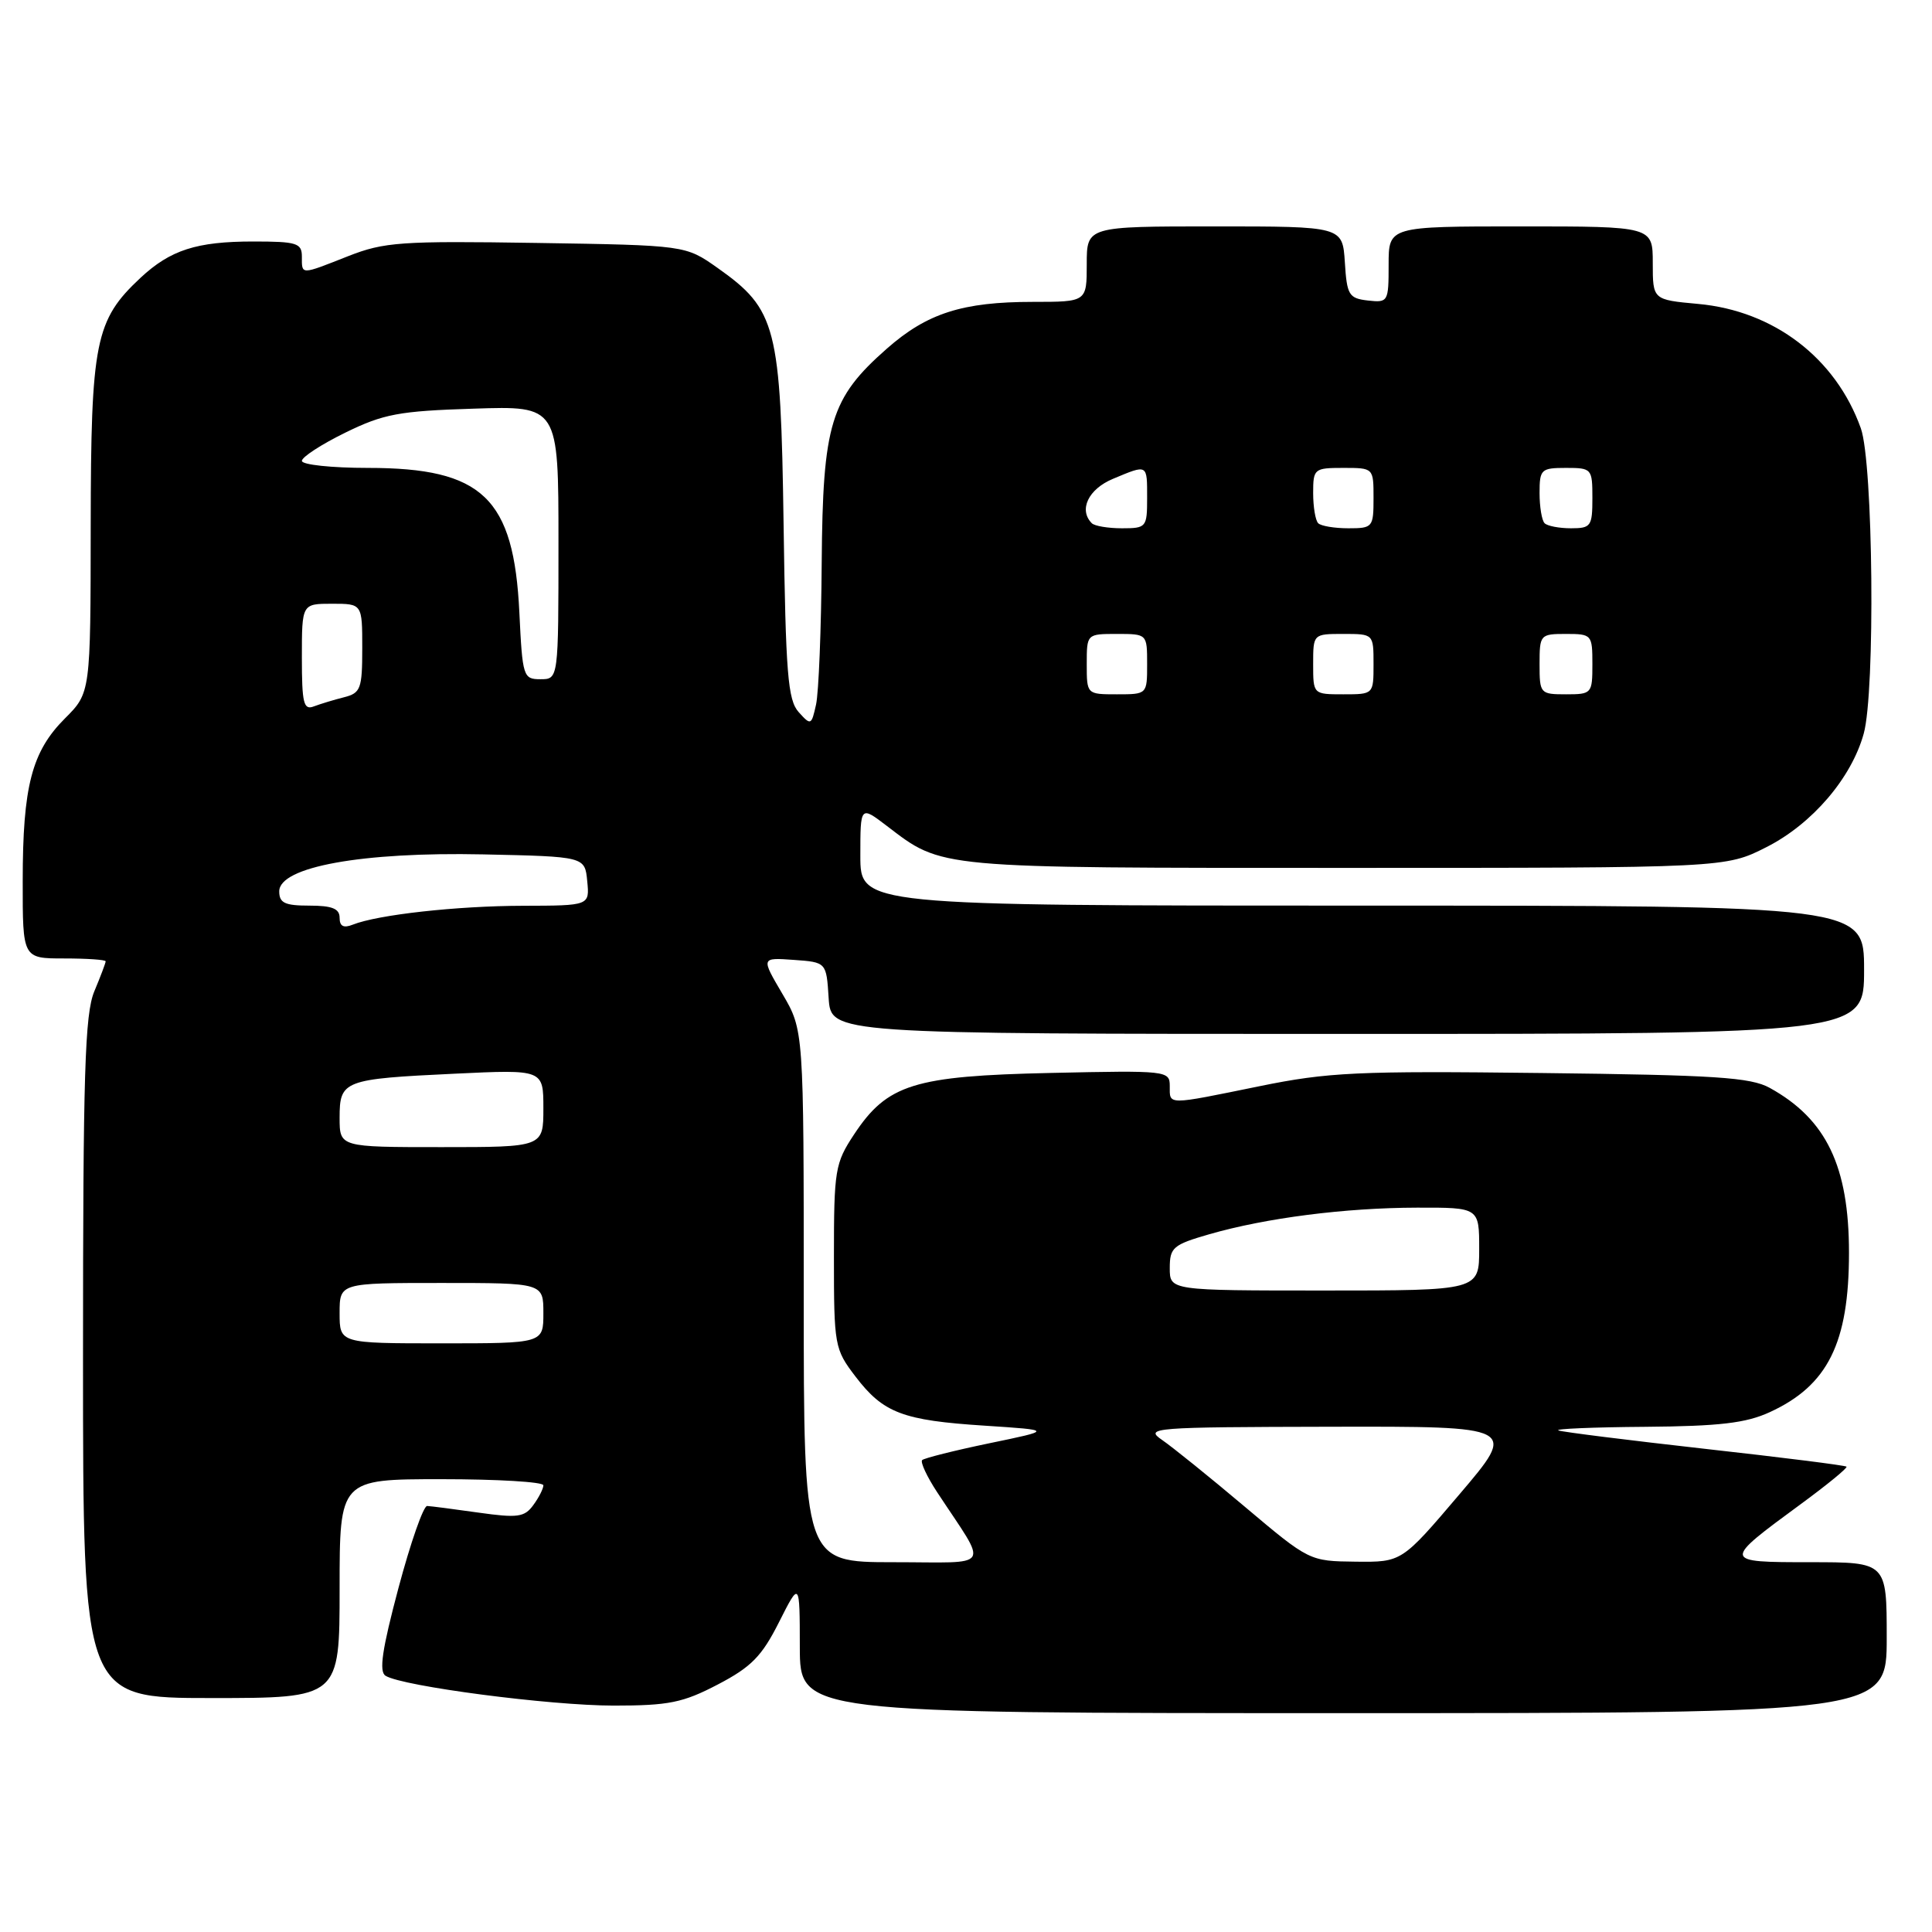 <?xml version="1.0" encoding="UTF-8" standalone="no"?>
<!DOCTYPE svg PUBLIC "-//W3C//DTD SVG 1.1//EN" "http://www.w3.org/Graphics/SVG/1.1/DTD/svg11.dtd" >
<svg xmlns="http://www.w3.org/2000/svg" xmlns:xlink="http://www.w3.org/1999/xlink" version="1.1" viewBox="0 0 256 256">
 <g >
 <path fill="currentColor"
d=" M 250.00 217.00 C 250.00 207.00 250.00 207.00 239.88 207.00 C 228.17 207.00 228.17 206.97 238.63 199.29 C 242.12 196.73 244.84 194.50 244.67 194.34 C 244.51 194.17 236.08 193.11 225.94 191.98 C 215.80 190.84 207.05 189.75 206.50 189.54 C 205.95 189.33 211.12 189.11 218.00 189.06 C 227.85 188.98 231.35 188.57 234.50 187.12 C 242.20 183.59 245.00 177.95 245.00 166.00 C 245.00 154.54 242.00 148.29 234.50 144.15 C 231.96 142.75 227.32 142.45 204.27 142.18 C 179.86 141.89 175.98 142.07 166.88 143.93 C 154.48 146.46 155.00 146.46 155.00 143.91 C 155.00 141.87 154.66 141.83 139.25 142.17 C 121.08 142.57 117.57 143.66 113.16 150.33 C 110.65 154.13 110.50 155.02 110.50 166.50 C 110.50 178.32 110.58 178.76 113.35 182.39 C 117.04 187.23 119.60 188.21 130.50 188.91 C 139.50 189.50 139.50 189.50 131.09 191.24 C 126.46 192.20 122.46 193.21 122.19 193.47 C 121.93 193.74 122.82 195.66 124.18 197.73 C 131.01 208.12 131.71 207.00 118.37 207.00 C 106.50 207.00 106.50 207.00 106.50 171.75 C 106.50 136.50 106.50 136.50 103.67 131.69 C 100.84 126.88 100.84 126.88 105.17 127.19 C 109.50 127.50 109.50 127.50 109.80 132.25 C 110.11 137.00 110.11 137.00 178.55 137.00 C 247.00 137.00 247.00 137.00 247.00 128.50 C 247.00 120.00 247.00 120.00 180.50 120.00 C 114.00 120.00 114.00 120.00 114.00 113.38 C 114.00 106.76 114.00 106.76 117.50 109.43 C 124.94 115.11 123.76 115.00 178.29 115.00 C 228.64 115.00 228.64 115.00 234.06 112.25 C 240.11 109.19 245.32 103.11 246.95 97.22 C 248.50 91.67 248.21 61.34 246.57 56.75 C 243.25 47.45 235.05 41.18 225.00 40.27 C 219.00 39.72 219.00 39.72 219.00 34.86 C 219.00 30.00 219.00 30.00 201.50 30.00 C 184.00 30.00 184.00 30.00 184.00 35.07 C 184.00 40.00 183.93 40.12 181.25 39.82 C 178.73 39.53 178.47 39.10 178.20 34.75 C 177.89 30.00 177.89 30.00 160.95 30.00 C 144.00 30.00 144.00 30.00 144.00 35.00 C 144.00 40.00 144.00 40.00 136.87 40.00 C 127.54 40.00 122.85 41.50 117.52 46.19 C 110.04 52.77 109.02 56.14 108.88 74.57 C 108.82 83.33 108.48 91.79 108.13 93.36 C 107.52 96.12 107.44 96.15 105.83 94.36 C 104.39 92.76 104.11 89.27 103.83 69.50 C 103.45 43.22 102.89 41.02 95.08 35.50 C 90.83 32.50 90.83 32.50 71.10 32.19 C 53.11 31.91 50.90 32.07 46.14 33.94 C 39.78 36.45 40.00 36.45 40.00 34.00 C 40.00 32.21 39.33 32.00 33.57 32.00 C 26.05 32.00 22.58 33.12 18.62 36.81 C 12.61 42.43 12.05 45.24 12.02 69.65 C 12.00 91.80 12.00 91.80 8.60 95.20 C 4.21 99.59 3.01 104.19 3.01 116.75 C 3.00 127.00 3.00 127.00 8.50 127.00 C 11.53 127.00 14.00 127.17 14.00 127.38 C 14.00 127.59 13.33 129.37 12.50 131.35 C 11.24 134.36 11.00 142.20 11.00 179.97 C 11.00 225.00 11.00 225.00 28.00 225.00 C 45.00 225.00 45.00 225.00 45.00 210.50 C 45.00 196.00 45.00 196.00 58.50 196.00 C 65.92 196.00 72.00 196.36 72.00 196.81 C 72.00 197.25 71.40 198.44 70.66 199.44 C 69.50 201.04 68.58 201.16 63.41 200.43 C 60.16 199.97 57.10 199.57 56.60 199.55 C 56.11 199.52 54.40 204.41 52.80 210.41 C 50.63 218.56 50.19 221.50 51.09 222.05 C 53.35 223.45 72.88 226.00 81.32 226.00 C 88.63 226.00 90.49 225.62 95.12 223.20 C 99.55 220.89 100.95 219.46 103.22 214.95 C 105.97 209.50 105.97 209.50 105.98 218.25 C 106.00 227.00 106.00 227.00 178.00 227.00 C 250.00 227.00 250.00 227.00 250.00 217.00 Z  M 164.98 199.68 C 160.30 195.73 155.35 191.74 153.98 190.80 C 151.62 189.18 152.65 189.10 176.27 189.05 C 201.05 189.00 201.05 189.00 193.39 198.00 C 185.74 207.00 185.74 207.00 179.62 206.93 C 173.52 206.86 173.47 206.84 164.98 199.68 Z  M 45.00 174.00 C 45.00 170.00 45.00 170.00 58.50 170.00 C 72.00 170.00 72.00 170.00 72.00 174.00 C 72.00 178.00 72.00 178.00 58.50 178.00 C 45.00 178.00 45.00 178.00 45.00 174.00 Z  M 155.00 168.03 C 155.00 165.30 155.43 164.93 160.25 163.54 C 167.76 161.38 178.22 160.04 187.75 160.02 C 196.00 160.00 196.00 160.00 196.00 165.50 C 196.00 171.00 196.00 171.00 175.50 171.00 C 155.00 171.00 155.00 171.00 155.00 168.03 Z  M 45.00 148.11 C 45.00 143.16 45.51 142.97 60.25 142.27 C 72.00 141.71 72.00 141.71 72.00 146.85 C 72.00 152.00 72.00 152.00 58.50 152.00 C 45.00 152.00 45.00 152.00 45.00 148.11 Z  M 45.00 121.61 C 45.00 120.40 44.01 120.00 41.00 120.00 C 37.74 120.00 37.00 119.65 37.00 118.11 C 37.00 114.86 47.96 112.87 64.00 113.21 C 77.50 113.50 77.50 113.50 77.81 116.75 C 78.13 120.00 78.13 120.00 69.31 120.02 C 60.52 120.04 50.07 121.20 46.75 122.52 C 45.52 123.01 45.00 122.74 45.00 121.61 Z  M 40.00 87.11 C 40.00 80.00 40.00 80.00 44.00 80.00 C 48.00 80.00 48.00 80.00 48.00 85.89 C 48.00 91.28 47.79 91.83 45.59 92.39 C 44.27 92.72 42.47 93.27 41.59 93.60 C 40.23 94.13 40.00 93.20 40.00 87.11 Z  M 144.00 88.00 C 144.00 84.00 144.00 84.00 148.00 84.00 C 152.00 84.00 152.00 84.00 152.00 88.00 C 152.00 92.00 152.00 92.00 148.00 92.00 C 144.00 92.00 144.00 92.00 144.00 88.00 Z  M 174.00 88.00 C 174.00 84.00 174.00 84.00 178.00 84.00 C 182.00 84.00 182.00 84.00 182.00 88.00 C 182.00 92.00 182.00 92.00 178.00 92.00 C 174.00 92.00 174.00 92.00 174.00 88.00 Z  M 204.00 88.00 C 204.00 84.10 204.08 84.00 207.50 84.00 C 210.92 84.00 211.00 84.10 211.00 88.00 C 211.00 91.90 210.92 92.00 207.50 92.00 C 204.08 92.00 204.00 91.90 204.00 88.00 Z  M 68.82 81.19 C 68.09 65.95 63.96 62.00 48.75 62.00 C 43.94 62.00 40.00 61.58 40.00 61.07 C 40.00 60.56 42.59 58.88 45.75 57.33 C 50.81 54.85 52.86 54.46 62.75 54.15 C 74.00 53.78 74.00 53.78 74.00 71.89 C 74.00 90.00 74.00 90.00 71.62 90.00 C 69.33 90.00 69.23 89.68 68.82 81.19 Z  M 144.67 69.33 C 142.90 67.56 144.21 64.81 147.47 63.45 C 152.11 61.51 152.00 61.45 152.00 66.00 C 152.00 69.87 151.89 70.00 148.67 70.00 C 146.83 70.00 145.03 69.70 144.67 69.33 Z  M 174.67 69.33 C 174.30 68.97 174.00 67.17 174.00 65.33 C 174.00 62.11 174.13 62.00 178.00 62.00 C 182.00 62.00 182.00 62.00 182.00 66.00 C 182.00 69.87 181.89 70.00 178.67 70.00 C 176.83 70.00 175.03 69.70 174.67 69.33 Z  M 204.67 69.33 C 204.30 68.97 204.00 67.17 204.00 65.33 C 204.00 62.19 204.20 62.00 207.50 62.00 C 210.92 62.00 211.00 62.10 211.00 66.00 C 211.00 69.73 210.81 70.00 208.17 70.00 C 206.61 70.00 205.03 69.70 204.67 69.33 Z "/>
</g>
</svg>